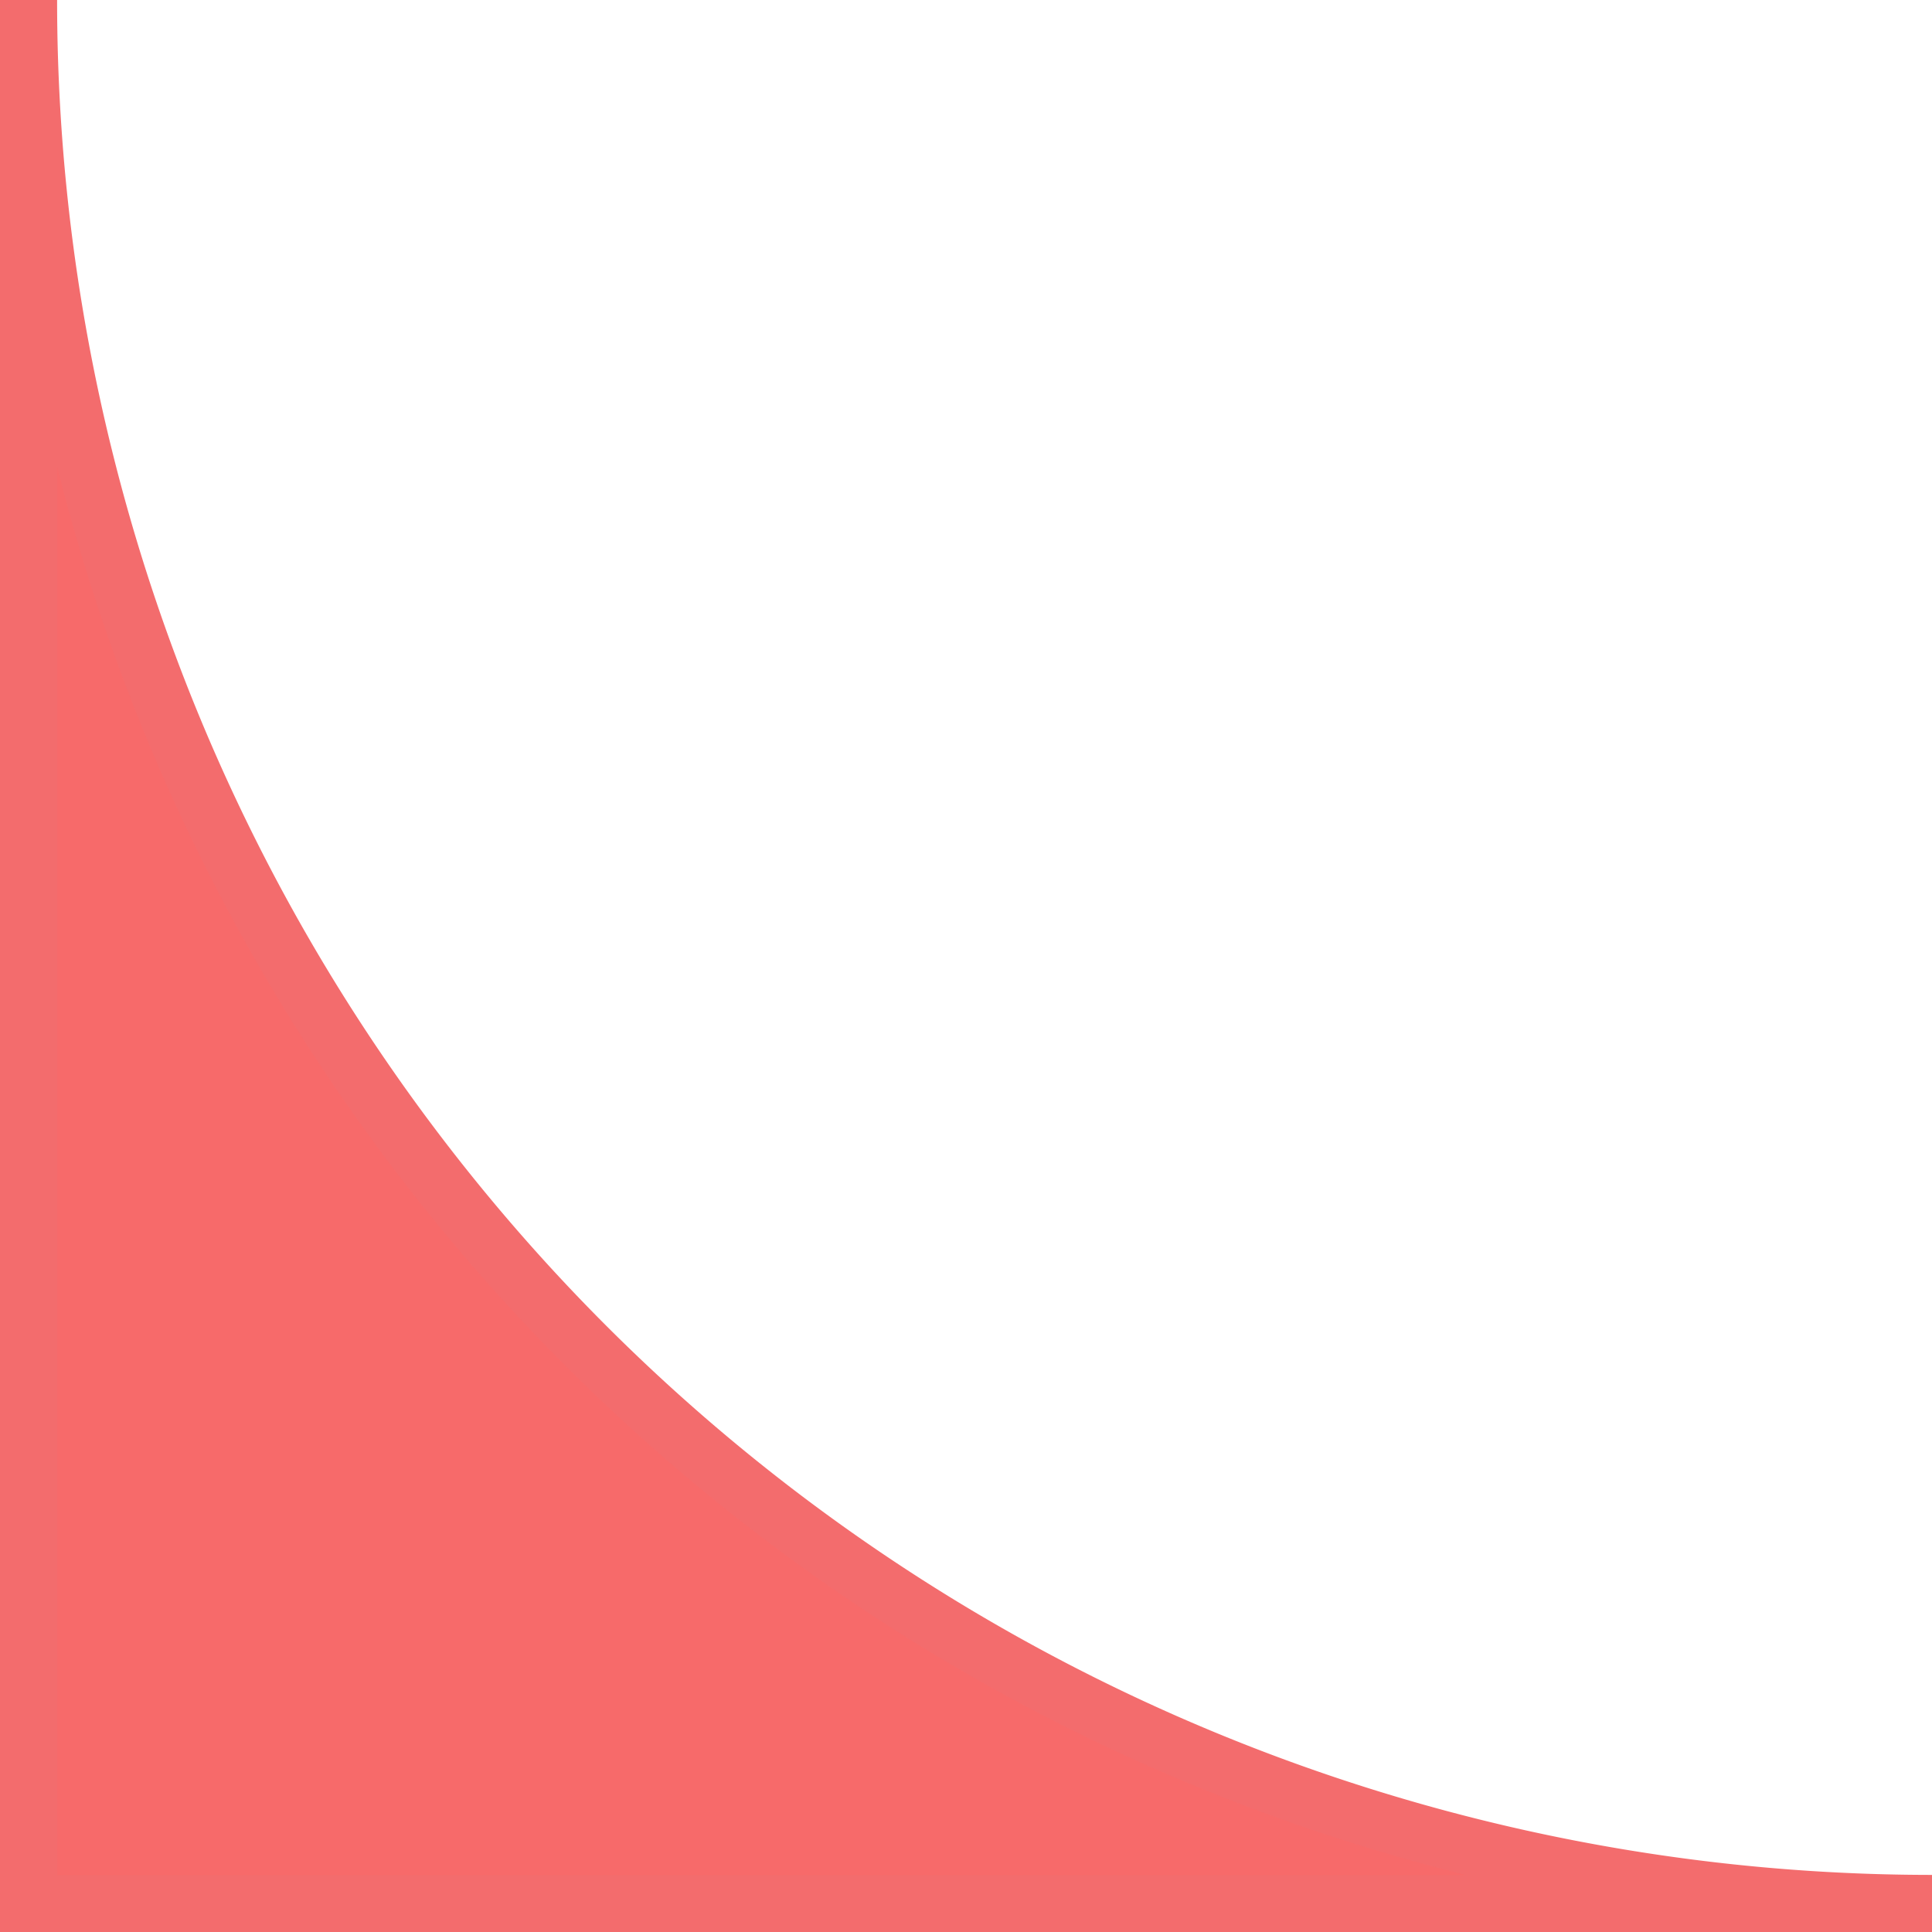 <svg xmlns="http://www.w3.org/2000/svg" width="101.5" height="101.5" viewBox="0 0 101.5 101.5">
  <path id="corner-red-filled-3-100px" d="M587.678,101.5a100,100,0,0,0-100-100h100Z" transform="translate(589.178 101.5) rotate(180)" fill="#f76a6a" stroke="#f36c6d" stroke-linecap="round" stroke-width="3"/>
</svg>
